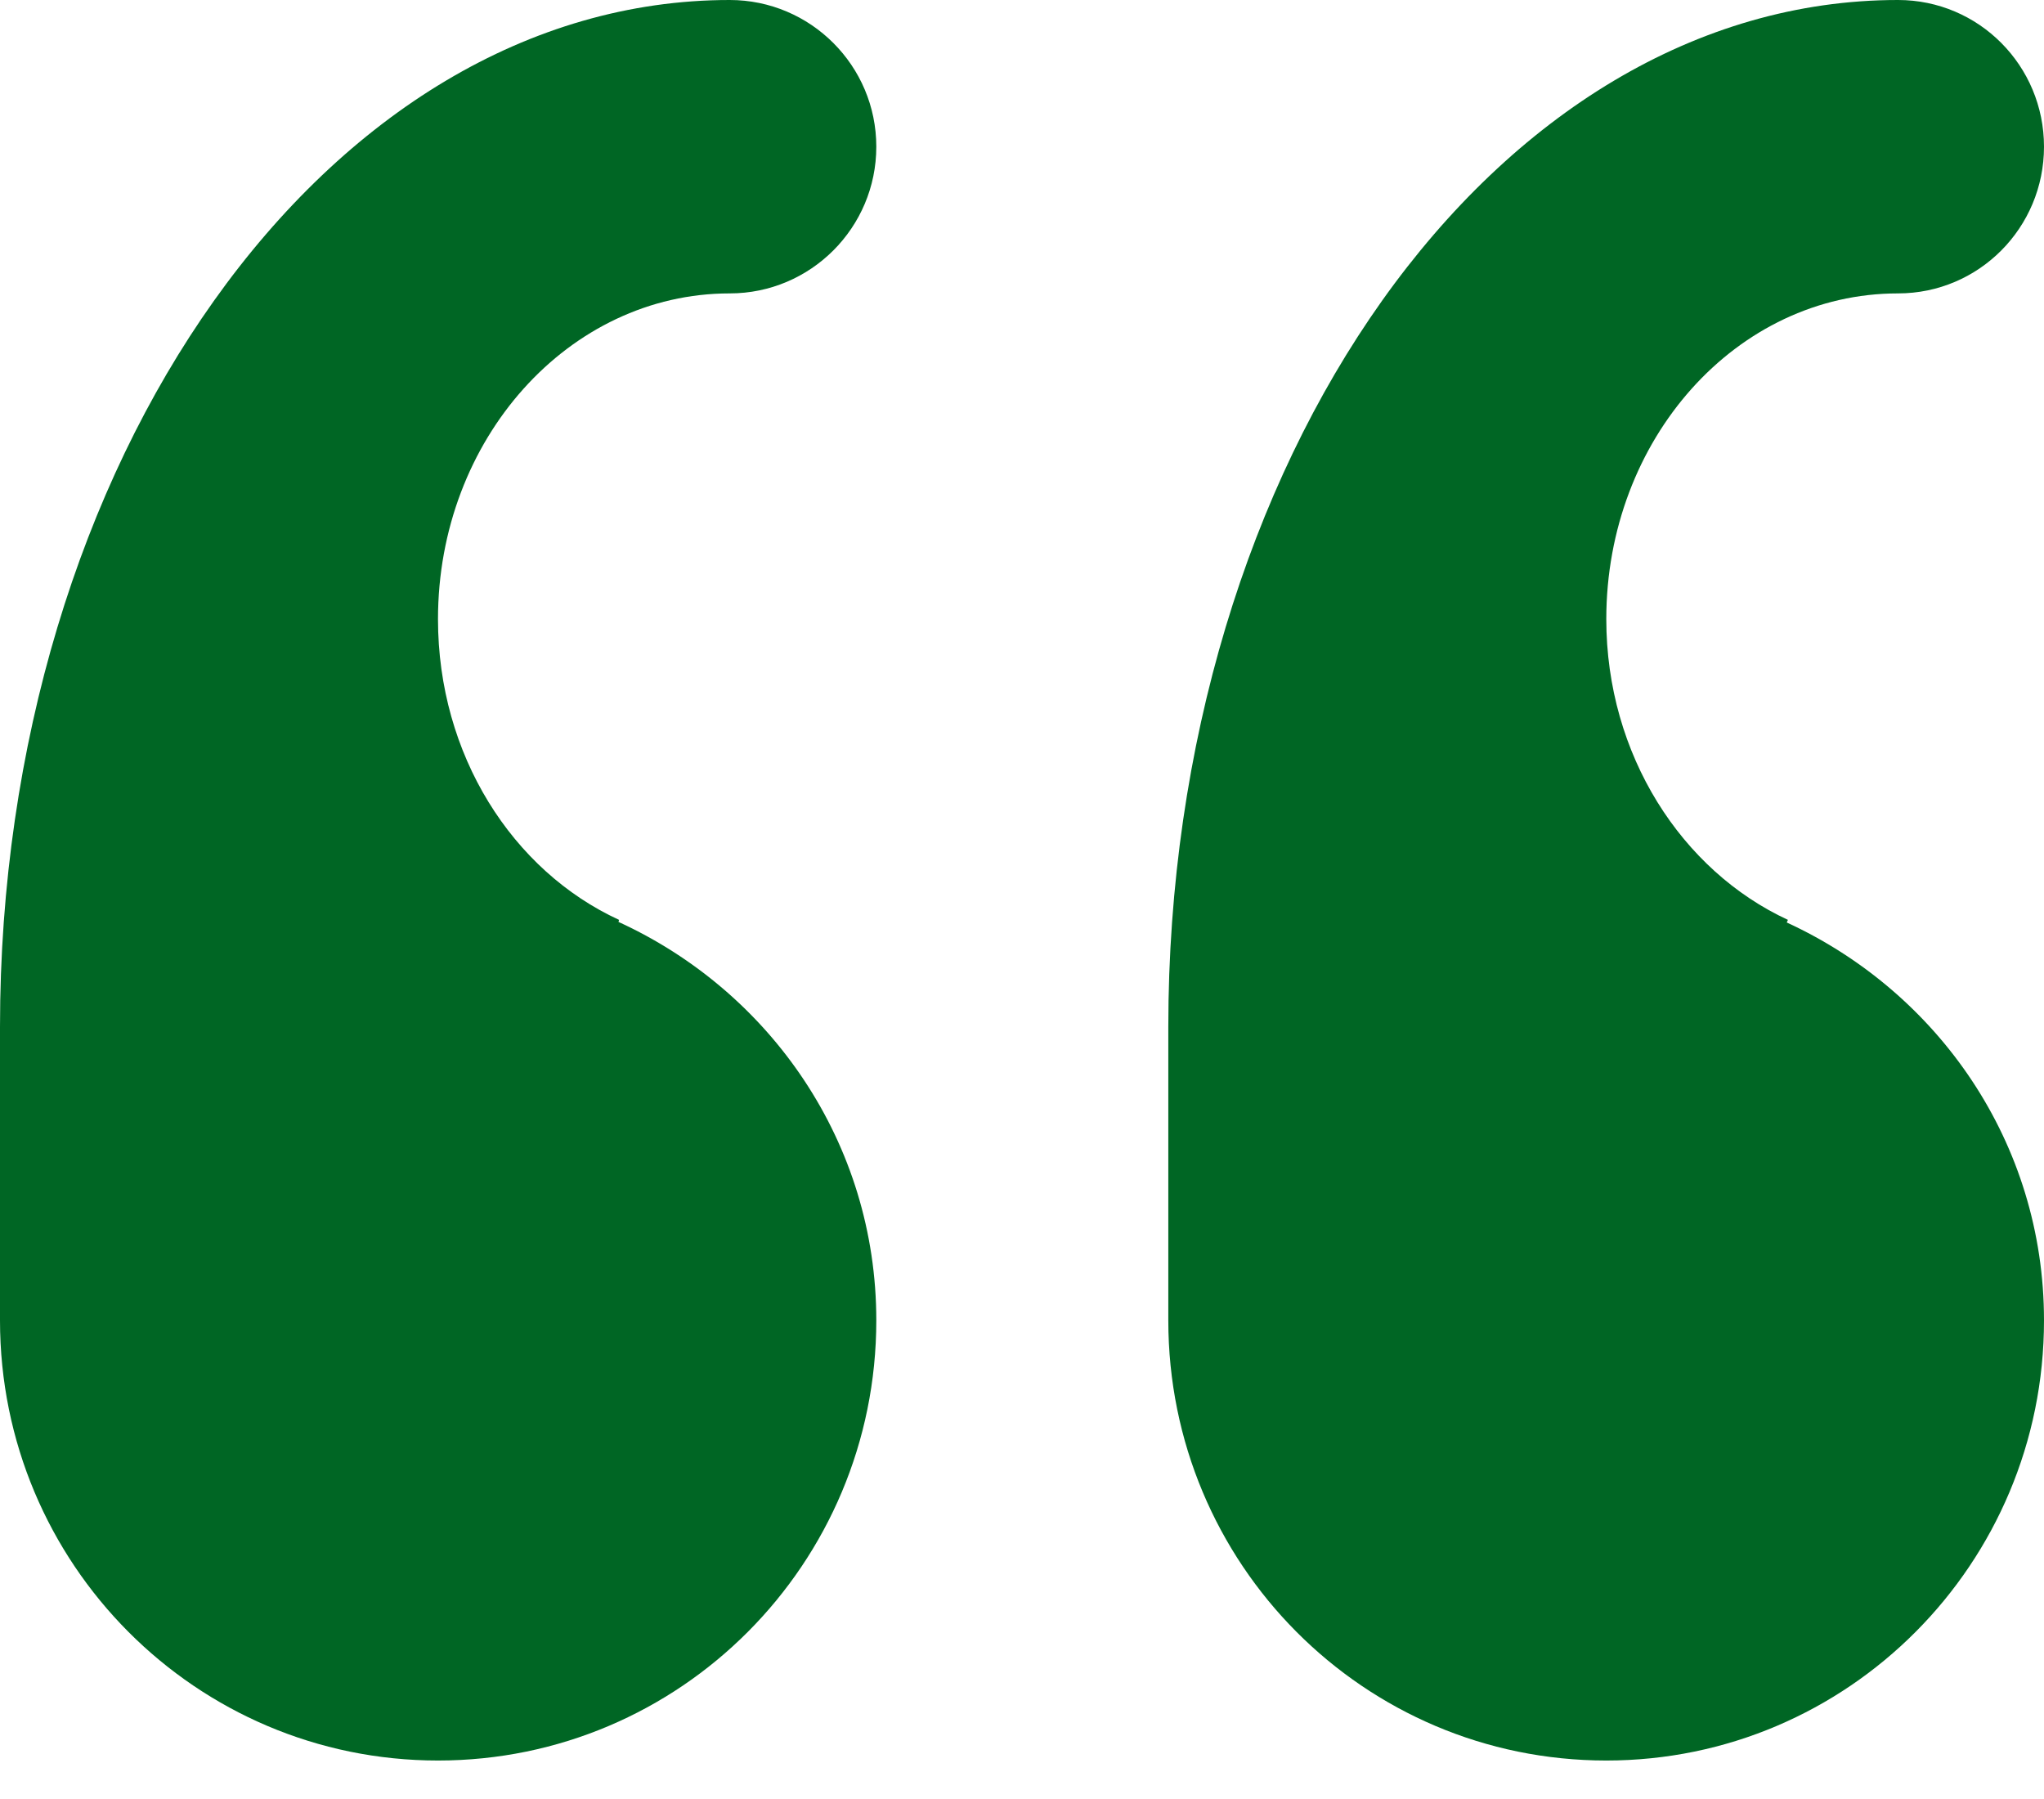 <svg width="50" height="44" viewBox="0 0 50 44" fill="none" xmlns="http://www.w3.org/2000/svg">
<path fill-rule="evenodd" clip-rule="evenodd" d="M46.429 7.176C42.478 7.176 39.293 10.743 39.293 15.142C39.293 18.465 41.143 21.299 43.736 22.498L43.707 22.562C47.407 24.264 50 27.945 50 32.294C50 38.251 45.2 43.059 39.293 43.059C33.364 43.059 28.579 38.251 28.579 32.294V25.117C28.579 11.253 36.564 0 46.429 0C48.407 0 50 1.608 50 3.588C50 5.569 48.407 7.176 46.429 7.176L46.429 7.176ZM21.436 32.294C21.436 38.251 16.636 43.059 10.714 43.059C4.8 43.059 0 38.251 0 32.294V25.117C0 11.253 8 9.38601e-06 17.85 9.38601e-06C19.829 9.38601e-06 21.436 1.608 21.436 3.588C21.436 5.569 19.829 7.176 17.85 7.176C13.914 7.176 10.714 10.743 10.714 15.142C10.714 18.465 12.536 21.299 15.143 22.498L15.129 22.548C18.843 24.249 21.436 27.945 21.436 32.294L21.436 32.294Z" fill="#006624"/>
</svg>
